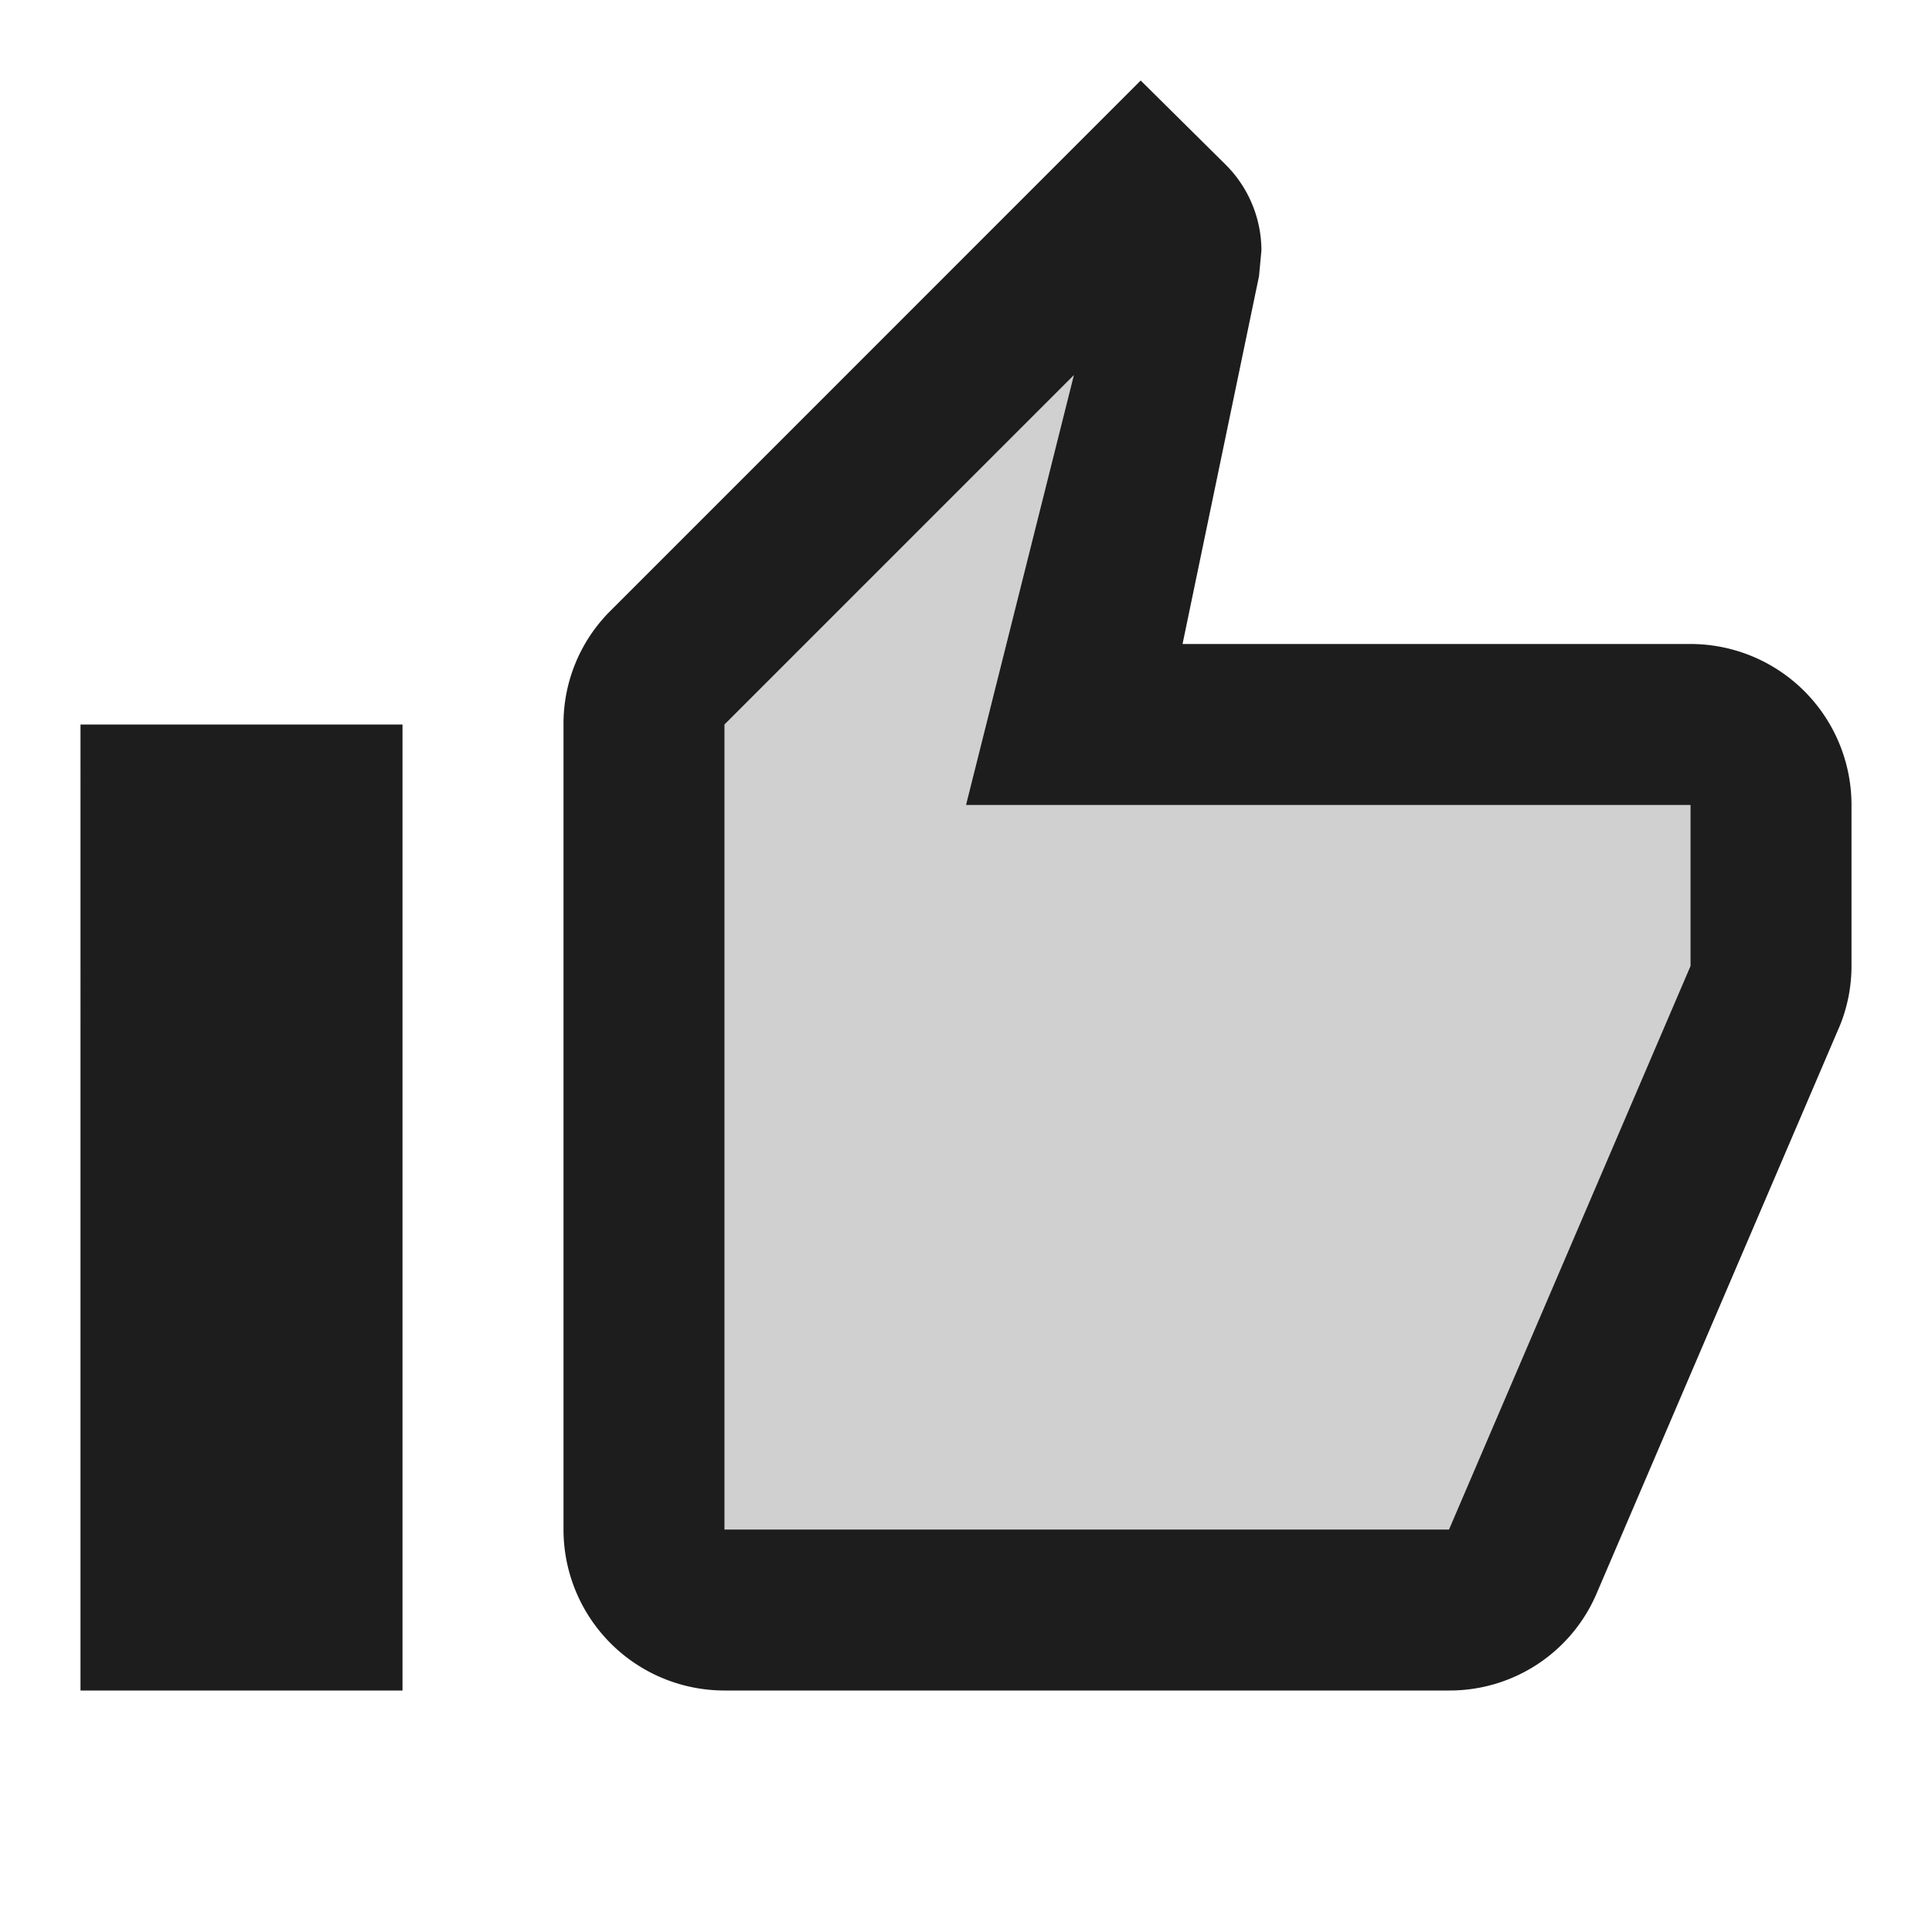 <svg height="24" viewBox="0 0 24 24" width="24" xmlns="http://www.w3.org/2000/svg">
    <g id="thumb_up" transform="translate(-746 -462)">
        <path d="M767,474v-2h-9l1.34-5.34L755,471v10h9Z" fill="#d0d0d0" id="Icon" />
        <path
            d="M751,483h-4V471h4v12Zm13,0h-9a2,2,0,0,1-2-2V471a1.978,1.978,0,0,1,.58-1.409L760.17,463l1.06,1.05a1.51,1.51,0,0,1,.44,1.06l-.03.32-.95,4.57H767a2,2,0,0,1,2,2v2a1.972,1.972,0,0,1-.14.73l-3.02,7.05A1.984,1.984,0,0,1,764,483Zm-4.66-16.34h0L755,471v10h9l3-7v-2h-9l1.34-5.34Z"
            data-name="Icon" fill="#1d1d1d" id="Icon-2" />
    </g>
</svg>
